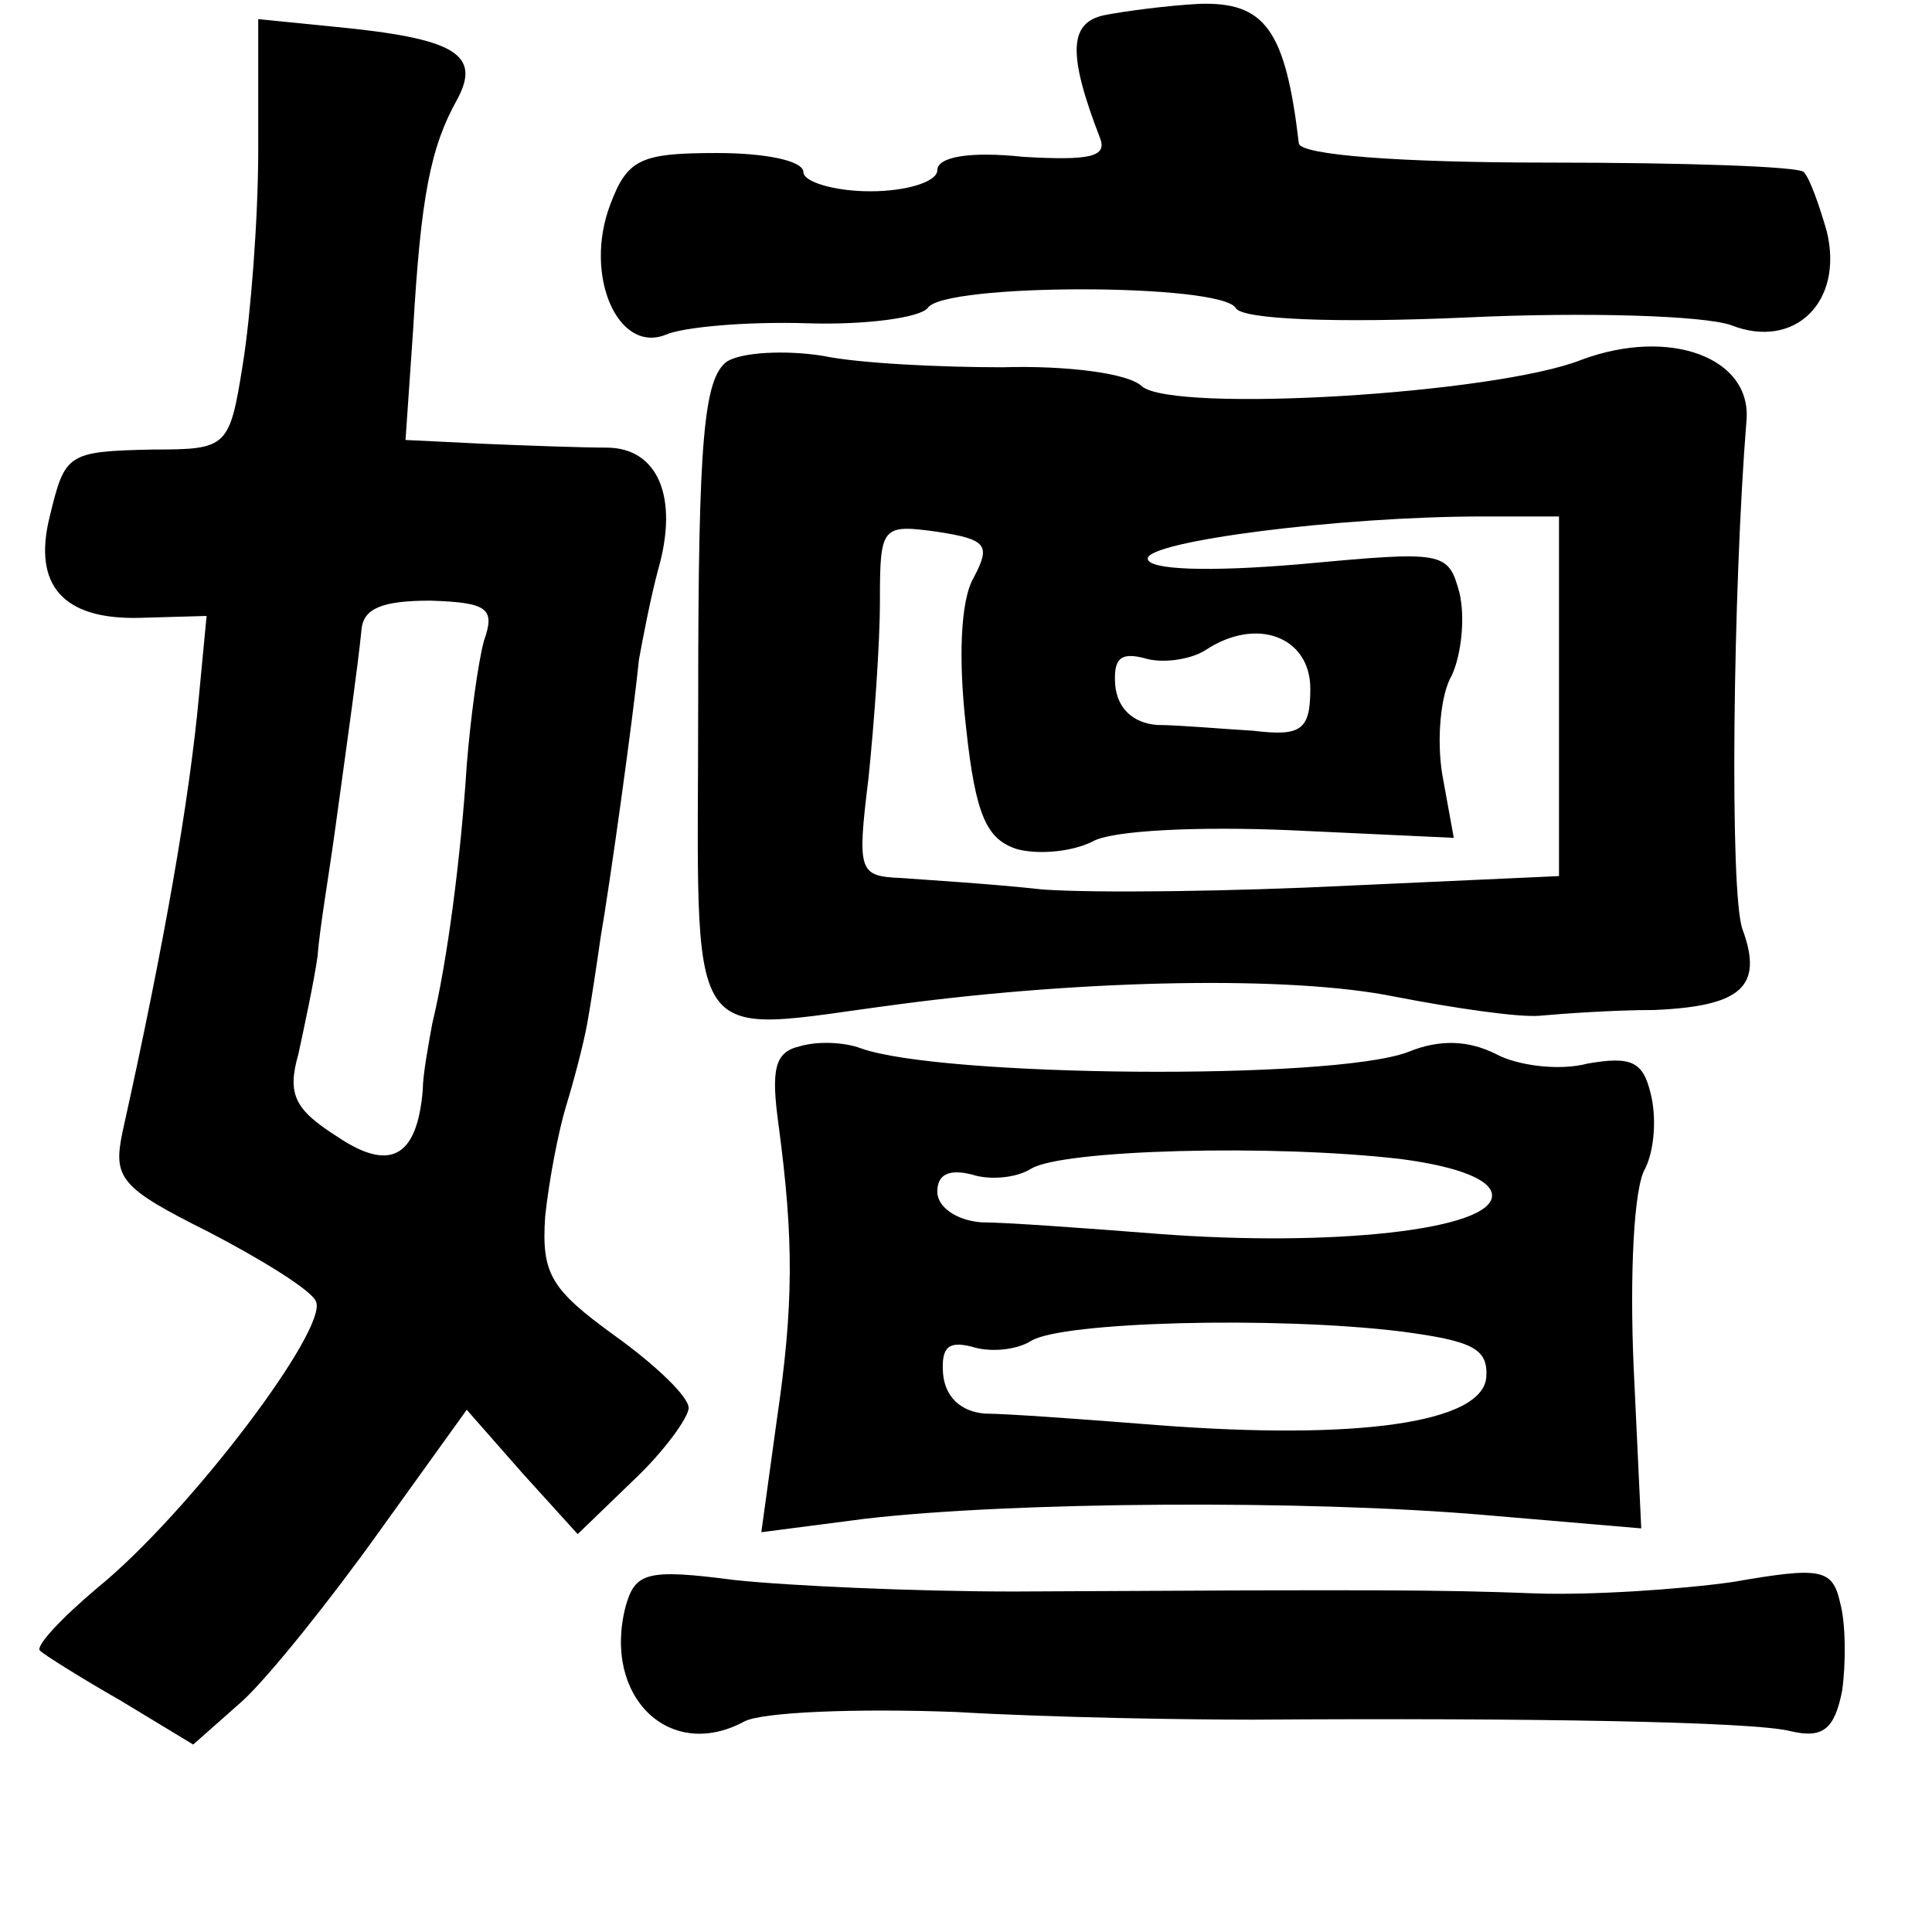 <?xml version="1.0" standalone="no"?>
<!DOCTYPE svg PUBLIC "-//W3C//DTD SVG 20010904//EN"
 "http://www.w3.org/TR/2001/REC-SVG-20010904/DTD/svg10.dtd">
<svg version="1.0" xmlns="http://www.w3.org/2000/svg"
 width="101pt" height="101pt" viewBox="0 0 101 101"
 preserveAspectRatio="xMidYMid meet">
<g transform="translate(0,101) scale(0.1,-0.1)"
fill="#000000" stroke="none">
<path d="M577 1002 c-18 -4 -19 -20 -2 -64 4 -10 -5 -12 -40 -10 -28 3 -45 0
-45 -7 0 -6 -16 -11 -35 -11 -19 0 -35 5 -35 10 0 6 -20 10 -45 10 -40 0 -47
-3 -56 -27 -14 -37 4 -78 29 -68 9 4 42 7 74 6 31 -1 59 3 63 8 8 13 153 13
161 0 3 -6 52 -8 120 -5 63 3 125 1 139 -4 33 -13 59 12 50 49 -4 14 -9 28
-12 31 -2 3 -63 5 -134 5 -78 0 -129 4 -130 10 -7 60 -18 74 -52 73 -18 -1
-40 -4 -50 -6z"/>
<path d="M135 932 c0 -37 -4 -87 -8 -112 -7 -44 -8 -45 -47 -45 -45 -1 -46 -2
-54 -35 -9 -36 7 -54 47 -53 l35 1 -4 -42 c-5 -54 -18 -129 -40 -228 -5 -24
-1 -29 45 -52 27 -14 53 -30 56 -36 8 -13 -66 -111 -114 -150 -19 -16 -33 -31
-30 -33 2 -2 21 -14 42 -26 l38 -23 26 23 c14 13 46 53 71 88 l46 64 29 -33
29 -32 29 28 c16 15 29 33 29 38 0 6 -18 23 -39 38 -33 24 -38 32 -36 62 2 19
7 45 11 58 4 13 9 32 11 43 2 11 5 31 7 45 5 29 17 115 20 145 2 11 6 32 10
47 11 38 0 64 -27 64 -12 0 -41 1 -64 2 l-41 2 4 58 c4 69 9 95 23 120 13 24
-2 32 -64 38 l-40 4 0 -68z m118 -257 c-3 -11 -7 -40 -9 -65 -3 -47 -10 -102
-18 -135 -2 -11 -5 -27 -5 -35 -3 -35 -17 -43 -45 -24 -22 14 -26 22 -20 43 3
14 8 37 10 51 1 14 6 43 9 65 7 51 12 86 14 106 1 11 11 15 36 15 30 -1 34 -4
28 -21z"/>
<path d="M380 821 c-12 -9 -15 -40 -15 -176 0 -189 -10 -175 105 -160 98 13
205 15 259 4 31 -6 65 -11 76 -10 11 1 38 3 60 3 45 2 57 12 46 42 -7 18 -5
179 2 266 3 33 -40 49 -86 32 -45 -18 -213 -28 -230 -14 -7 7 -40 11 -73 10
-32 0 -75 2 -94 6 -19 3 -42 2 -50 -3z m129 -113 c-7 -12 -8 -43 -4 -78 5 -47
11 -59 27 -64 12 -3 29 -1 39 4 10 6 56 8 103 6 l86 -4 -6 33 c-3 18 -1 42 5
52 5 11 7 30 4 43 -6 22 -8 22 -84 15 -47 -4 -79 -3 -79 3 0 9 100 22 175 22
l40 0 0 -94 0 -94 -110 -5 c-60 -3 -132 -4 -160 -2 -27 3 -61 5 -74 6 -22 1
-23 3 -17 52 3 29 6 70 6 93 0 39 1 40 30 36 26 -4 28 -7 19 -24z m176 -58 c0
-22 -5 -25 -30 -22 -17 1 -39 3 -50 3 -13 1 -21 9 -22 21 -1 14 3 17 15 14 9
-3 24 -1 32 4 27 18 55 7 55 -20z"/>
<path d="M418 463 c-13 -3 -15 -12 -11 -41 8 -60 8 -94 -1 -155 l-8 -58 54 7
c77 9 231 10 324 2 l82 -7 -4 85 c-2 47 0 93 6 103 5 10 6 27 3 39 -4 17 -10
20 -33 16 -15 -4 -37 -1 -48 5 -14 7 -29 8 -46 1 -40 -15 -245 -13 -286 2 -8
3 -22 4 -32 1z m315 -59 c30 -4 47 -11 47 -19 0 -18 -84 -27 -175 -20 -38 3
-80 6 -92 6 -13 1 -23 8 -23 16 0 9 6 12 18 9 9 -3 23 -2 31 3 16 10 127 13
194 5z m-1 -90 c38 -5 46 -9 45 -24 -2 -24 -68 -33 -172 -25 -38 3 -79 6 -90
6 -13 1 -21 9 -22 21 -1 14 3 17 15 14 9 -3 23 -2 31 3 16 10 127 13 193 5z"/>
<path d="M327 170 c-12 -47 23 -81 62 -60 9 5 59 7 111 5 52 -3 122 -4 155 -4
144 1 262 -1 281 -6 17 -4 23 1 27 21 2 14 2 35 -1 46 -4 18 -10 19 -56 11
-28 -4 -75 -7 -103 -6 -52 2 -83 2 -273 1 -52 0 -118 3 -146 6 -46 6 -52 4
-57 -14z"/>
</g>
</svg>
